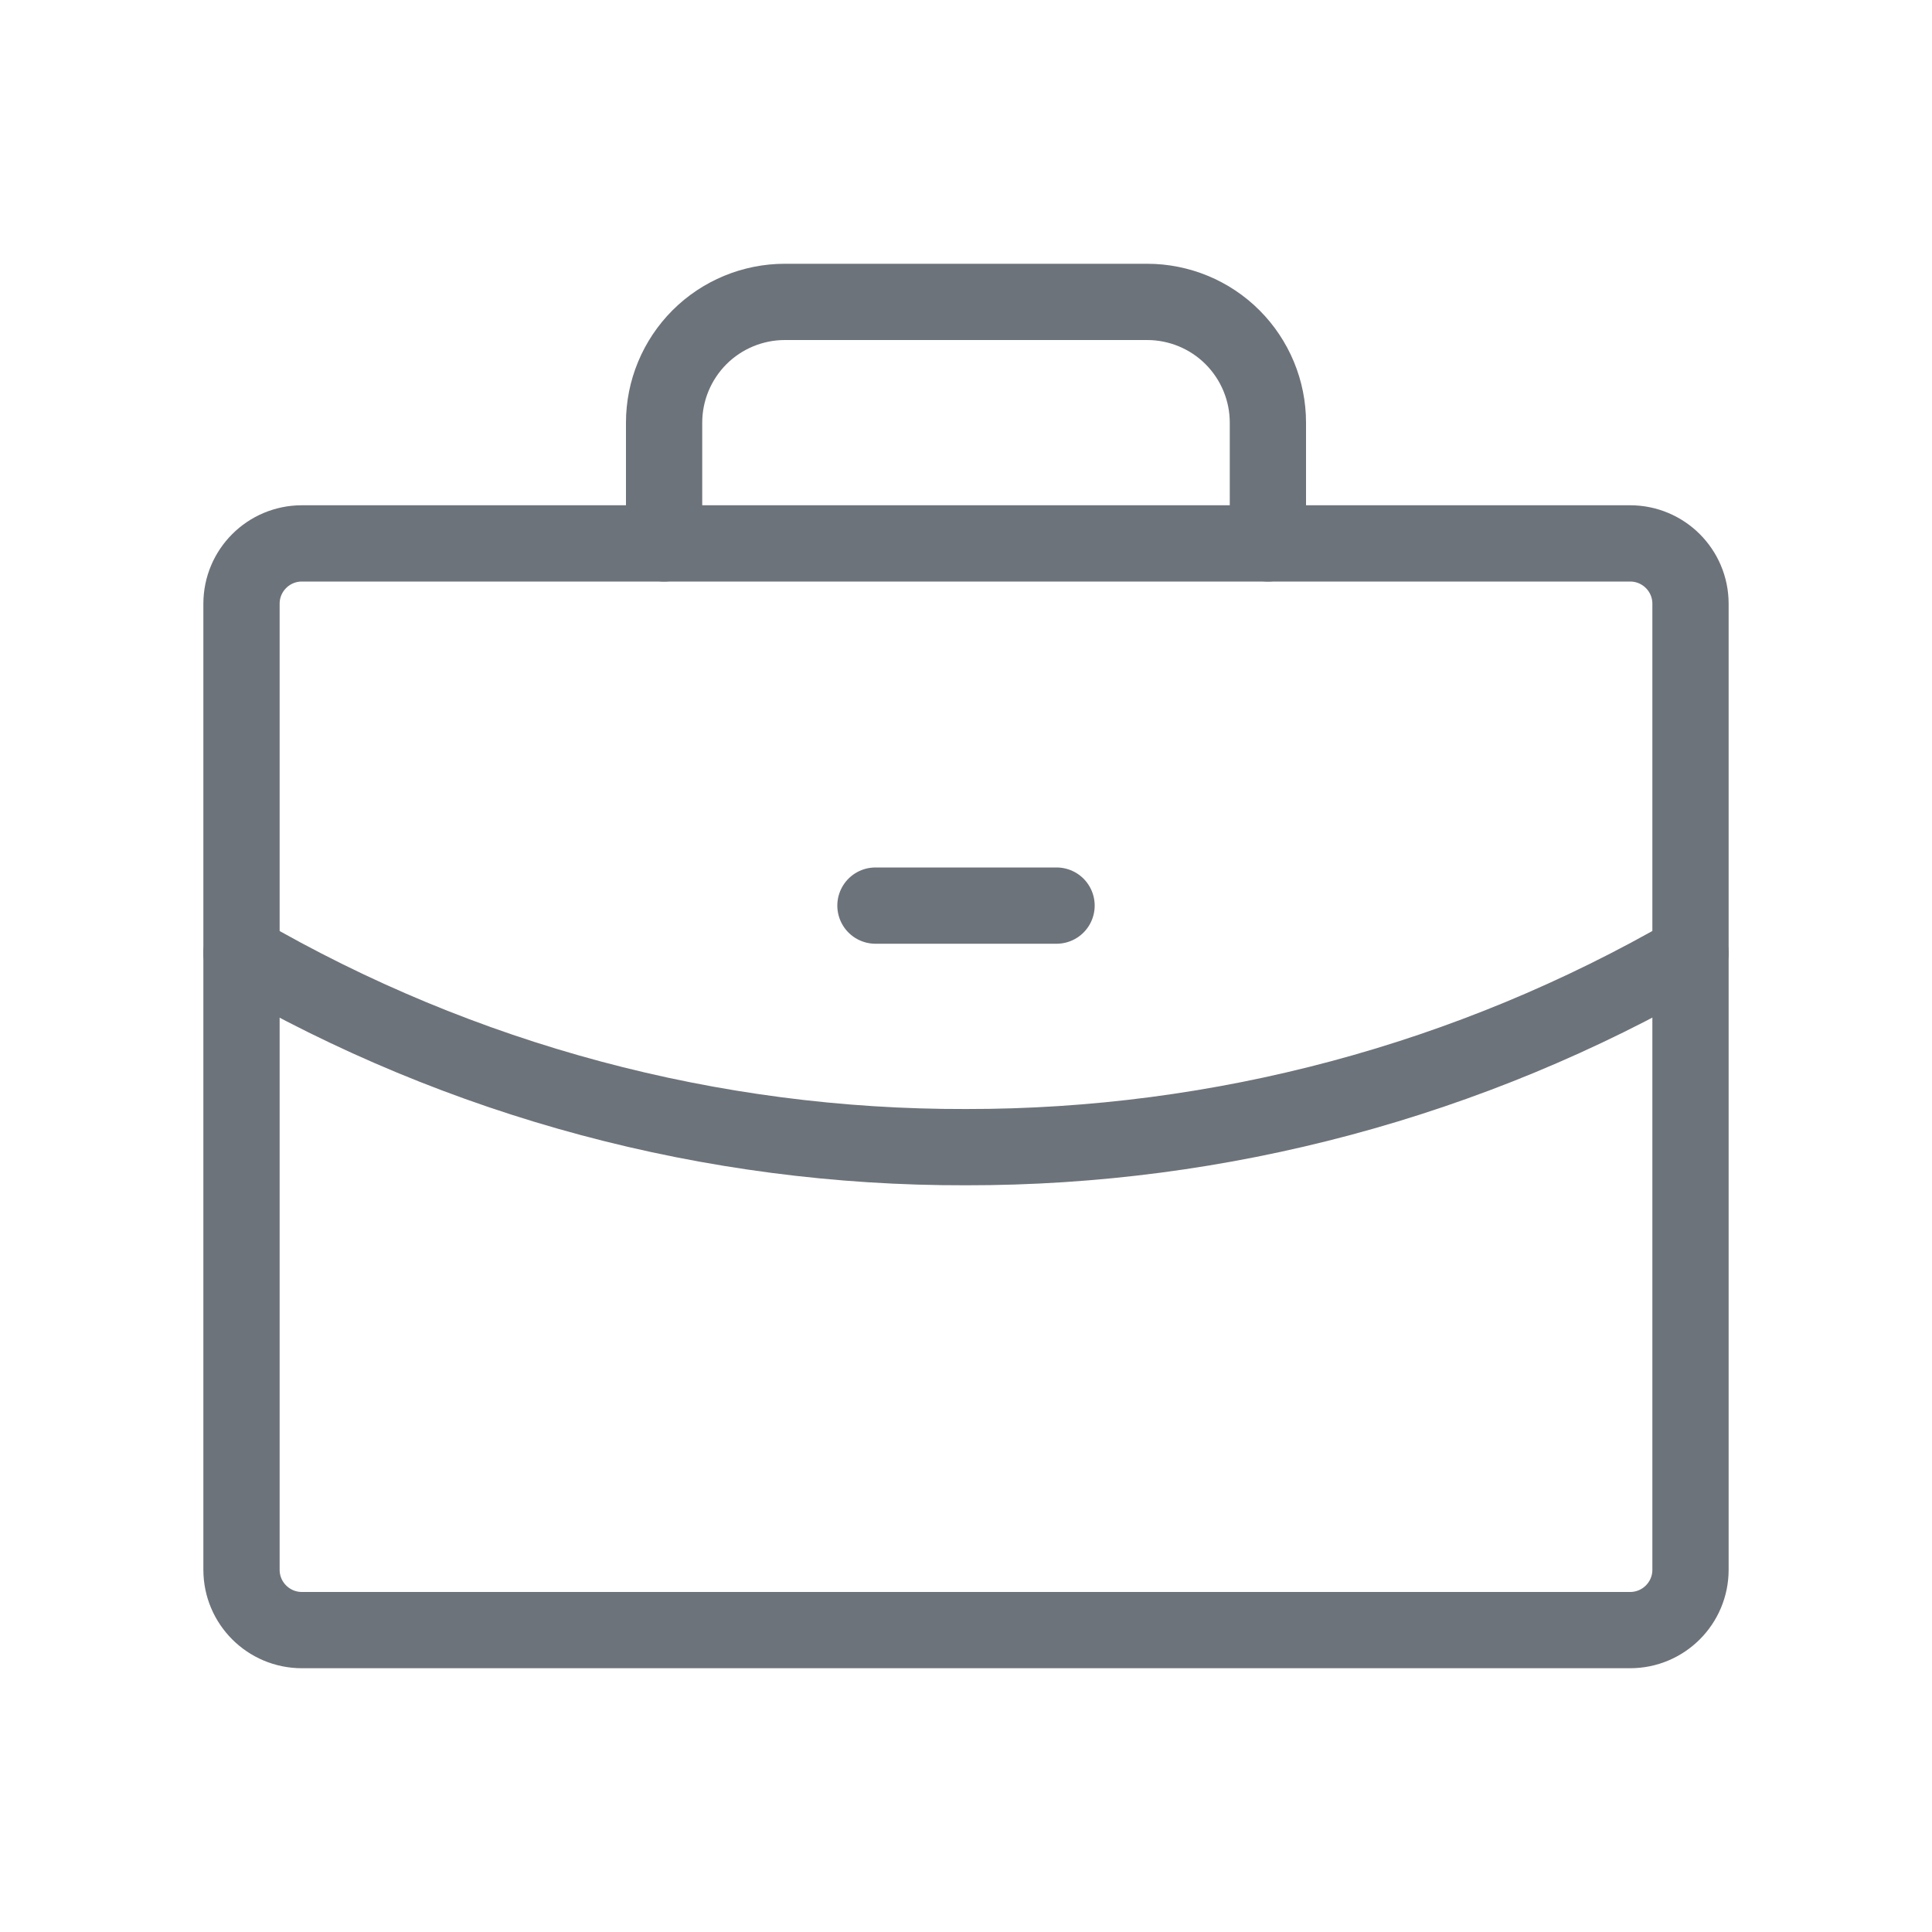 <svg width="38" height="38" viewBox="0 0 38 38" fill="none" xmlns="http://www.w3.org/2000/svg">
<path d="M32.062 10.688H5.938C5.282 10.688 4.75 11.219 4.75 11.875V30.875C4.75 31.531 5.282 32.062 5.938 32.062H32.062C32.718 32.062 33.25 31.531 33.25 30.875V11.875C33.25 11.219 32.718 10.688 32.062 10.688Z" stroke="#6D737A" stroke-width="1.5" stroke-linecap="round" stroke-linejoin="round"/>
<path d="M24.938 10.688V8.312C24.938 7.683 24.687 7.079 24.242 6.633C23.797 6.188 23.192 5.938 22.562 5.938H15.438C14.808 5.938 14.204 6.188 13.758 6.633C13.313 7.079 13.062 7.683 13.062 8.312V10.688" stroke="#6D737A" stroke-width="1.5" stroke-linecap="round" stroke-linejoin="round"/>
<path d="M33.25 18.748C28.919 21.253 24.003 22.569 19 22.563C13.996 22.576 9.078 21.259 4.75 18.748" stroke="#6D737A" stroke-width="1.5" stroke-linecap="round" stroke-linejoin="round"/>
<path d="M17.219 17.812H20.781" stroke="#6D737A" stroke-width="1.5" stroke-linecap="round" stroke-linejoin="round"/>
</svg>
